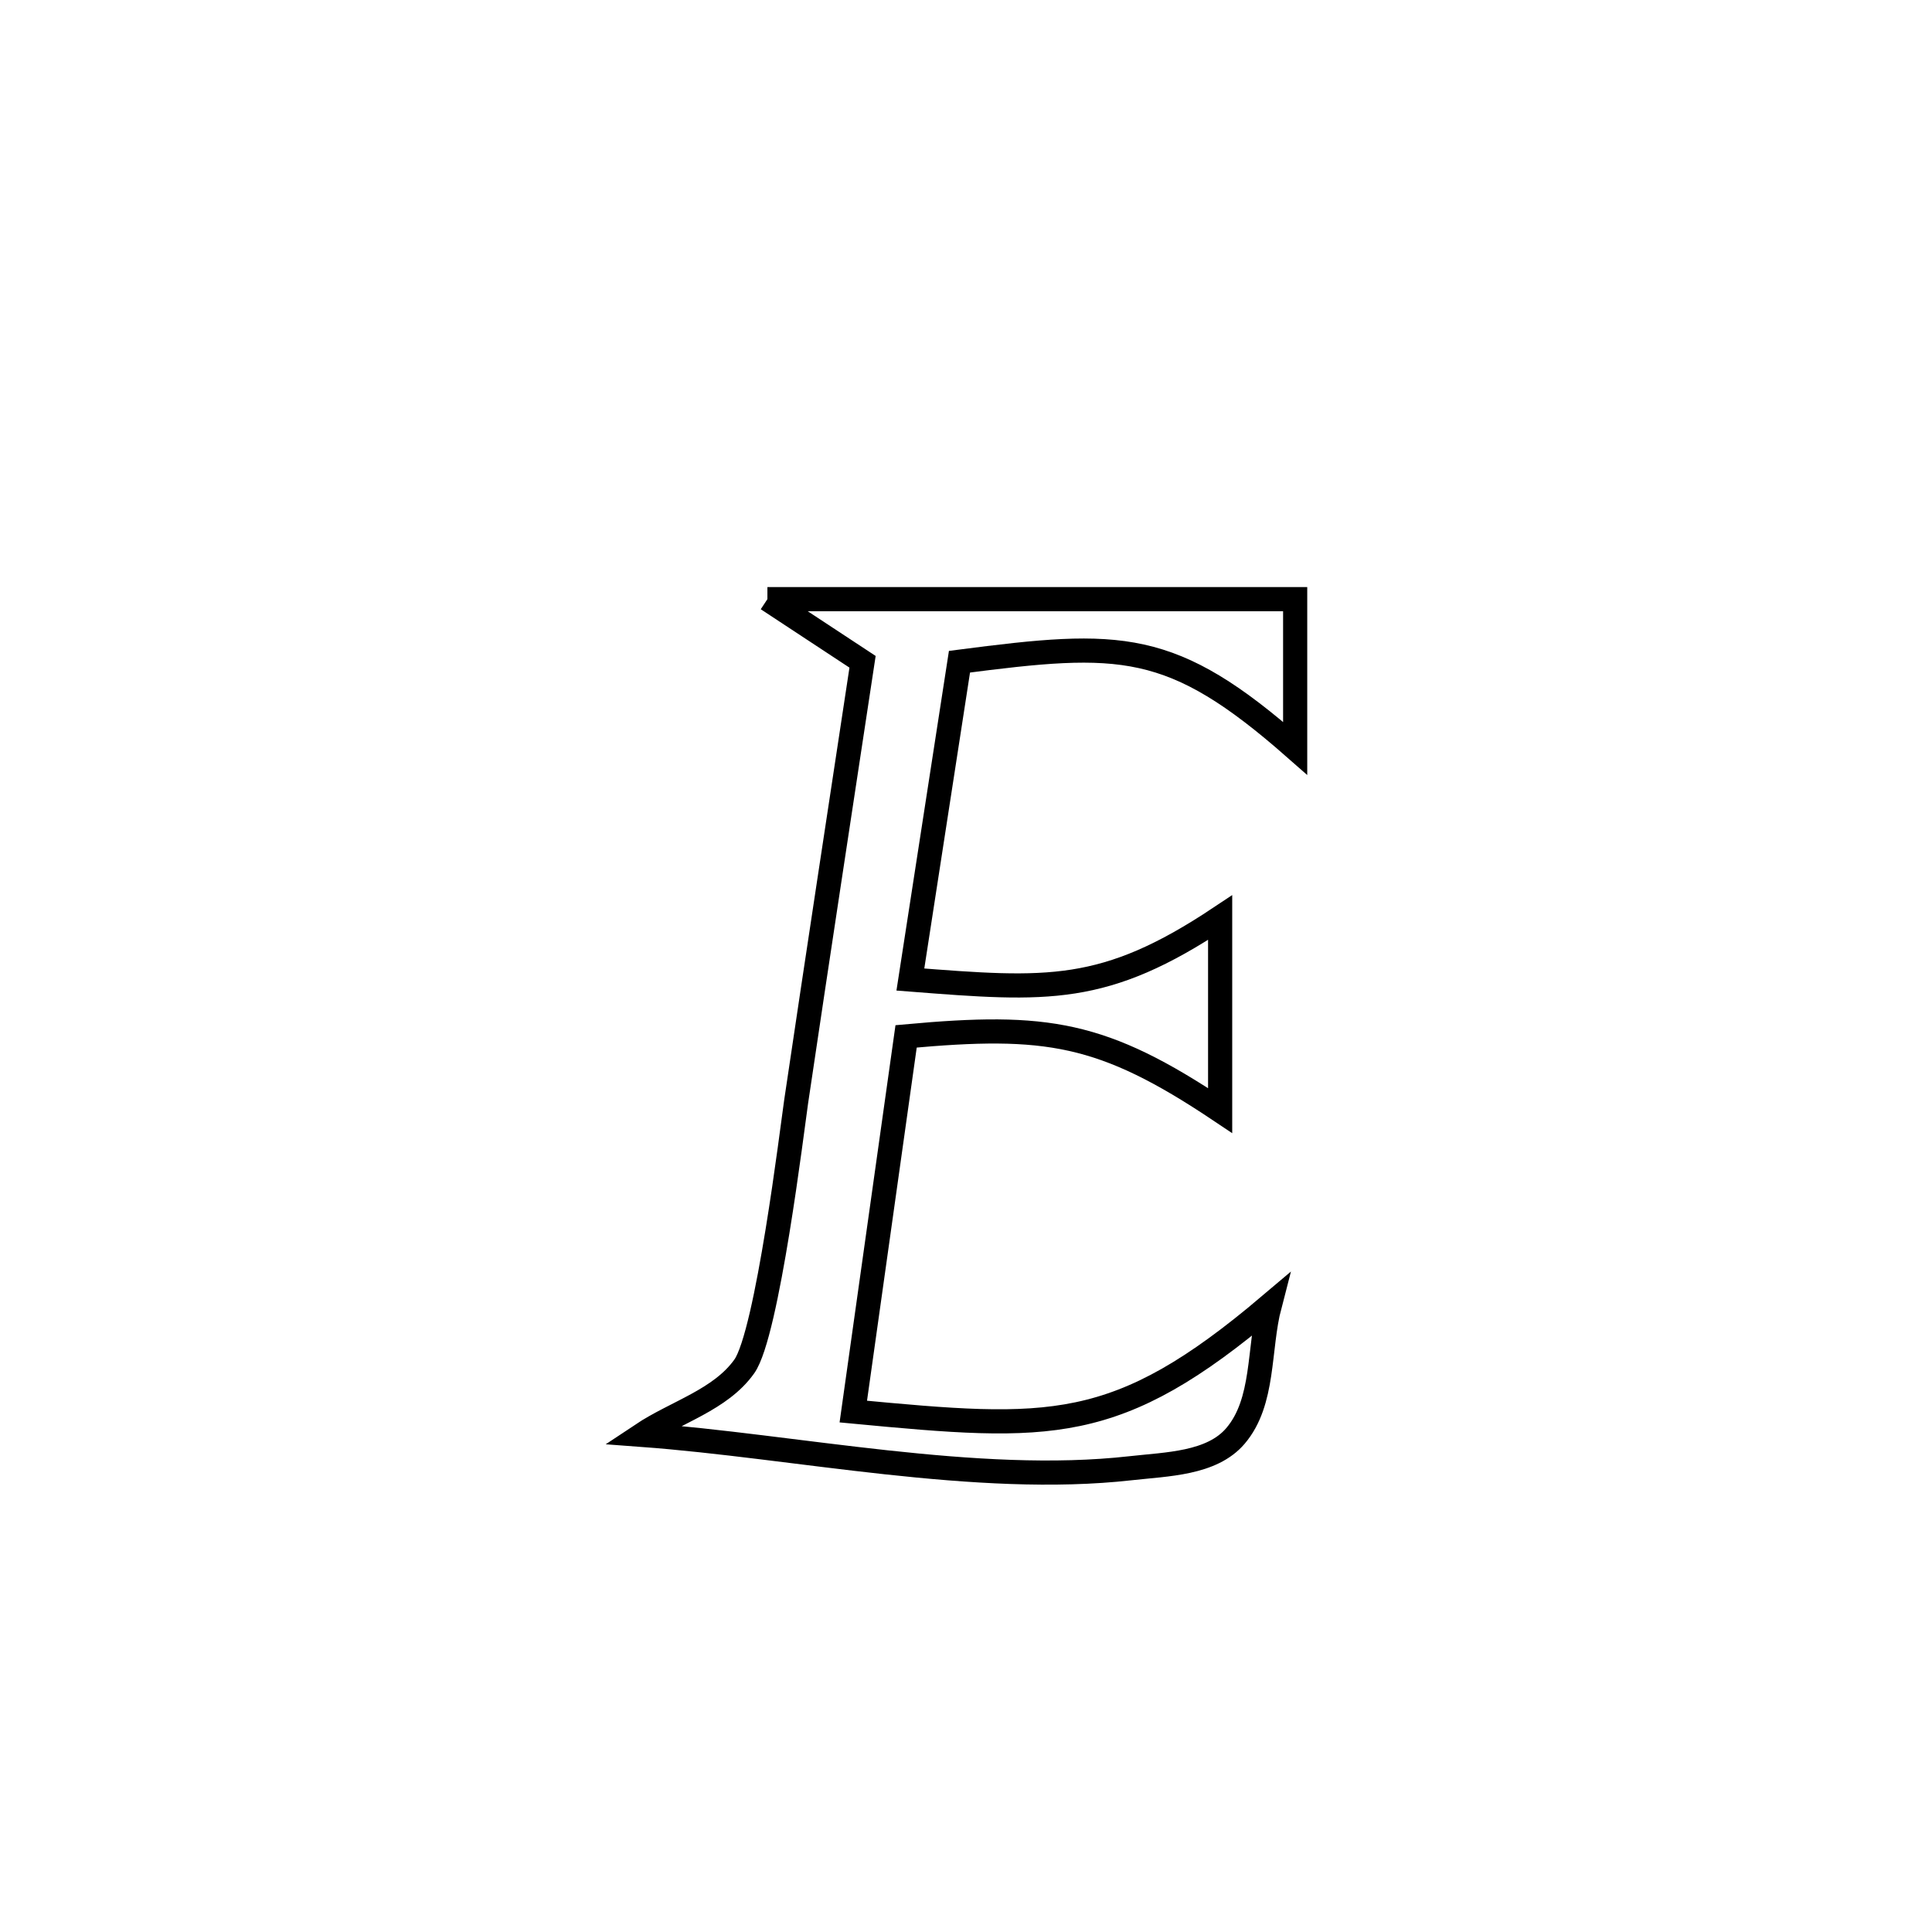<svg xmlns="http://www.w3.org/2000/svg" viewBox="0.0 0.0 24.0 24.0" height="200px" width="200px"><path fill="none" stroke="black" stroke-width=".3" stroke-opacity="1.0"  filling="0" d="M9.533 7.443 L9.533 7.443 C11.718 7.443 13.903 7.443 16.089 7.443 L16.089 7.443 C16.089 8.061 16.089 8.678 16.089 9.296 L16.089 9.296 C14.551 7.943 13.925 7.96 11.919 8.22 L11.919 8.22 C11.894 8.382 11.324 12.071 11.309 12.168 L11.309 12.168 C13.013 12.301 13.719 12.357 15.157 11.399 L15.157 11.399 C15.157 11.47 15.157 13.787 15.157 13.796 L15.157 13.796 C13.694 12.817 13.001 12.715 11.256 12.874 L11.256 12.874 C11.037 14.428 10.819 15.981 10.6 17.535 L10.6 17.535 C13.047 17.766 13.868 17.828 15.772 16.216 L15.772 16.216 C15.631 16.757 15.71 17.413 15.347 17.838 C15.052 18.184 14.495 18.188 14.044 18.239 C12.132 18.454 9.889 17.966 7.971 17.824 L7.971 17.824 C8.396 17.541 8.951 17.39 9.246 16.974 C9.533 16.57 9.843 14.005 9.89 13.685 C10.16 11.863 10.439 10.042 10.715 8.221 L10.715 8.221 C10.321 7.962 9.927 7.703 9.533 7.443 L9.533 7.443"></path></svg>